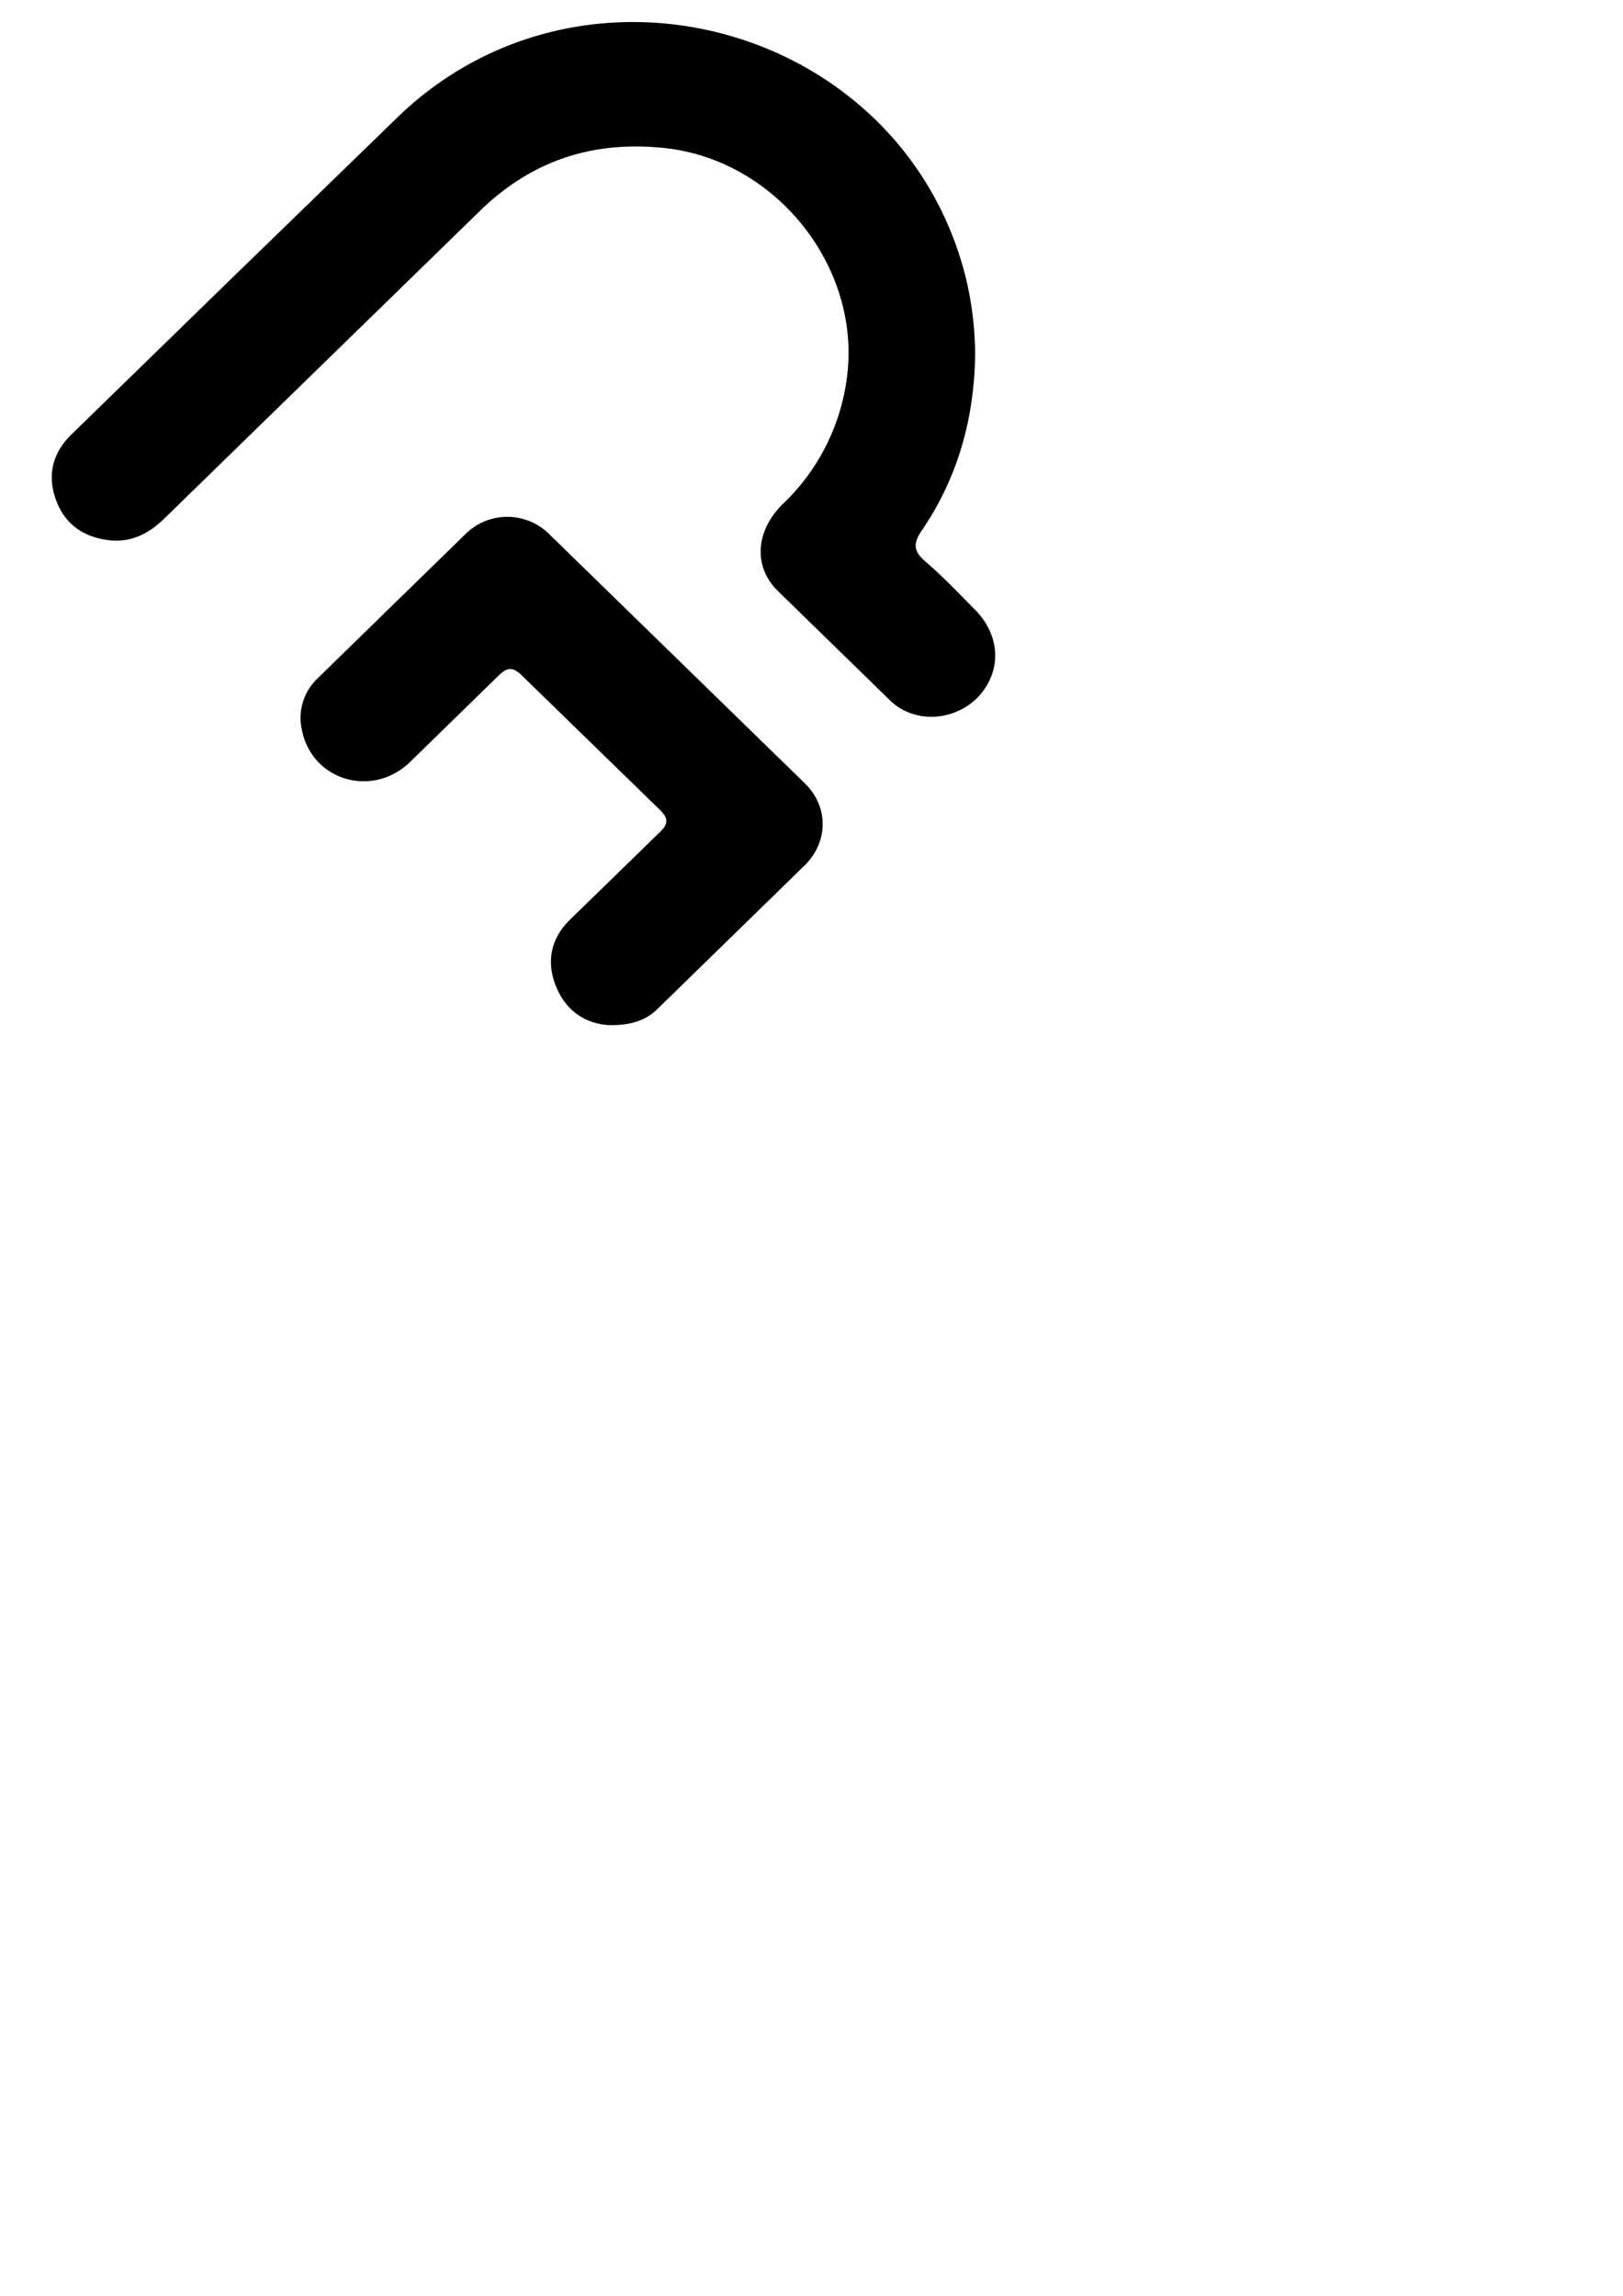 <?xml version="1.0" encoding="UTF-8" standalone="no"?>
<!-- Created with Inkscape (http://www.inkscape.org/) -->

<svg
   width="793.701"
   height="1122.52"
   viewBox="0 0 210 297"
   version="1.1"
   id="svg227"
   xmlns="http://www.w3.org/2000/svg"
   xmlns:svg="http://www.w3.org/2000/svg">
  <defs
     id="defs224" />
  <g
     id="layer1">
    <path
       d="m 78.788,132.615 c -2.807,-0.149 -5.46,-1.672 -6.789,-4.882 -1.329,-3.146 -0.814,-6.211 1.69,-8.697 l 11.499,-11.201 c 1.284,-1.18 1.433,-1.885 0.108,-3.151 L 67.586,87.445 c -1.329,-1.329 -2.057,-1.071 -3.232,0.108 l -11.477,11.201 c -4.904,4.475 -12.462,2.143 -13.791,-4.217 a 7.052,7.052 0 0 1 1.993,-6.767 L 60.223,69.097 a 7.684,7.684 0 0 1 10.88,0.041 L 104.146,101.344 c 3.06,2.997 3.06,7.472 0.041,10.537 l -19.143,18.673 c -1.501,1.456 -3.449,2.12 -6.251,2.057 z M 126.173,45.873 c -0.108,8.245 -2.247,15.934 -6.893,22.741 -1.284,1.885 -0.963,2.807 0.556,4.113 2.247,1.926 4.281,4.113 6.383,6.211 3.277,3.363 3.386,7.947 0.366,11.201 -2.979,3.105 -8.073,3.553 -11.287,0.601 L 100.521,76.33 c -3.105,-3.191 -2.699,-7.73 0.773,-11.133 a 27.392,27.392 0 0 0 8.267,-16.191 c 1.993,-14.284 -9.036,-28.287 -23.537,-29.851 -9.402,-1.008 -17.412,1.673 -24.156,8.353 L 21.373,66.973 c -2.034,2.034 -4.389,3.255 -7.305,2.911 C 10.791,69.477 8.35,67.805 7.215,64.595 6.081,61.386 6.849,58.534 9.249,56.201 L 29.87,36.114 51.97,14.656 C 76.275,-8.021 116.663,3.605 124.889,35.621 a 43.123,43.123 0 0 1 1.284,10.256 z"
       fill-rule="evenodd"
       fill="#10847e"
       id="path2"
       style="fill:#000000;fill-opacity:1;stroke-width:4.52" />
  </g>
</svg>
